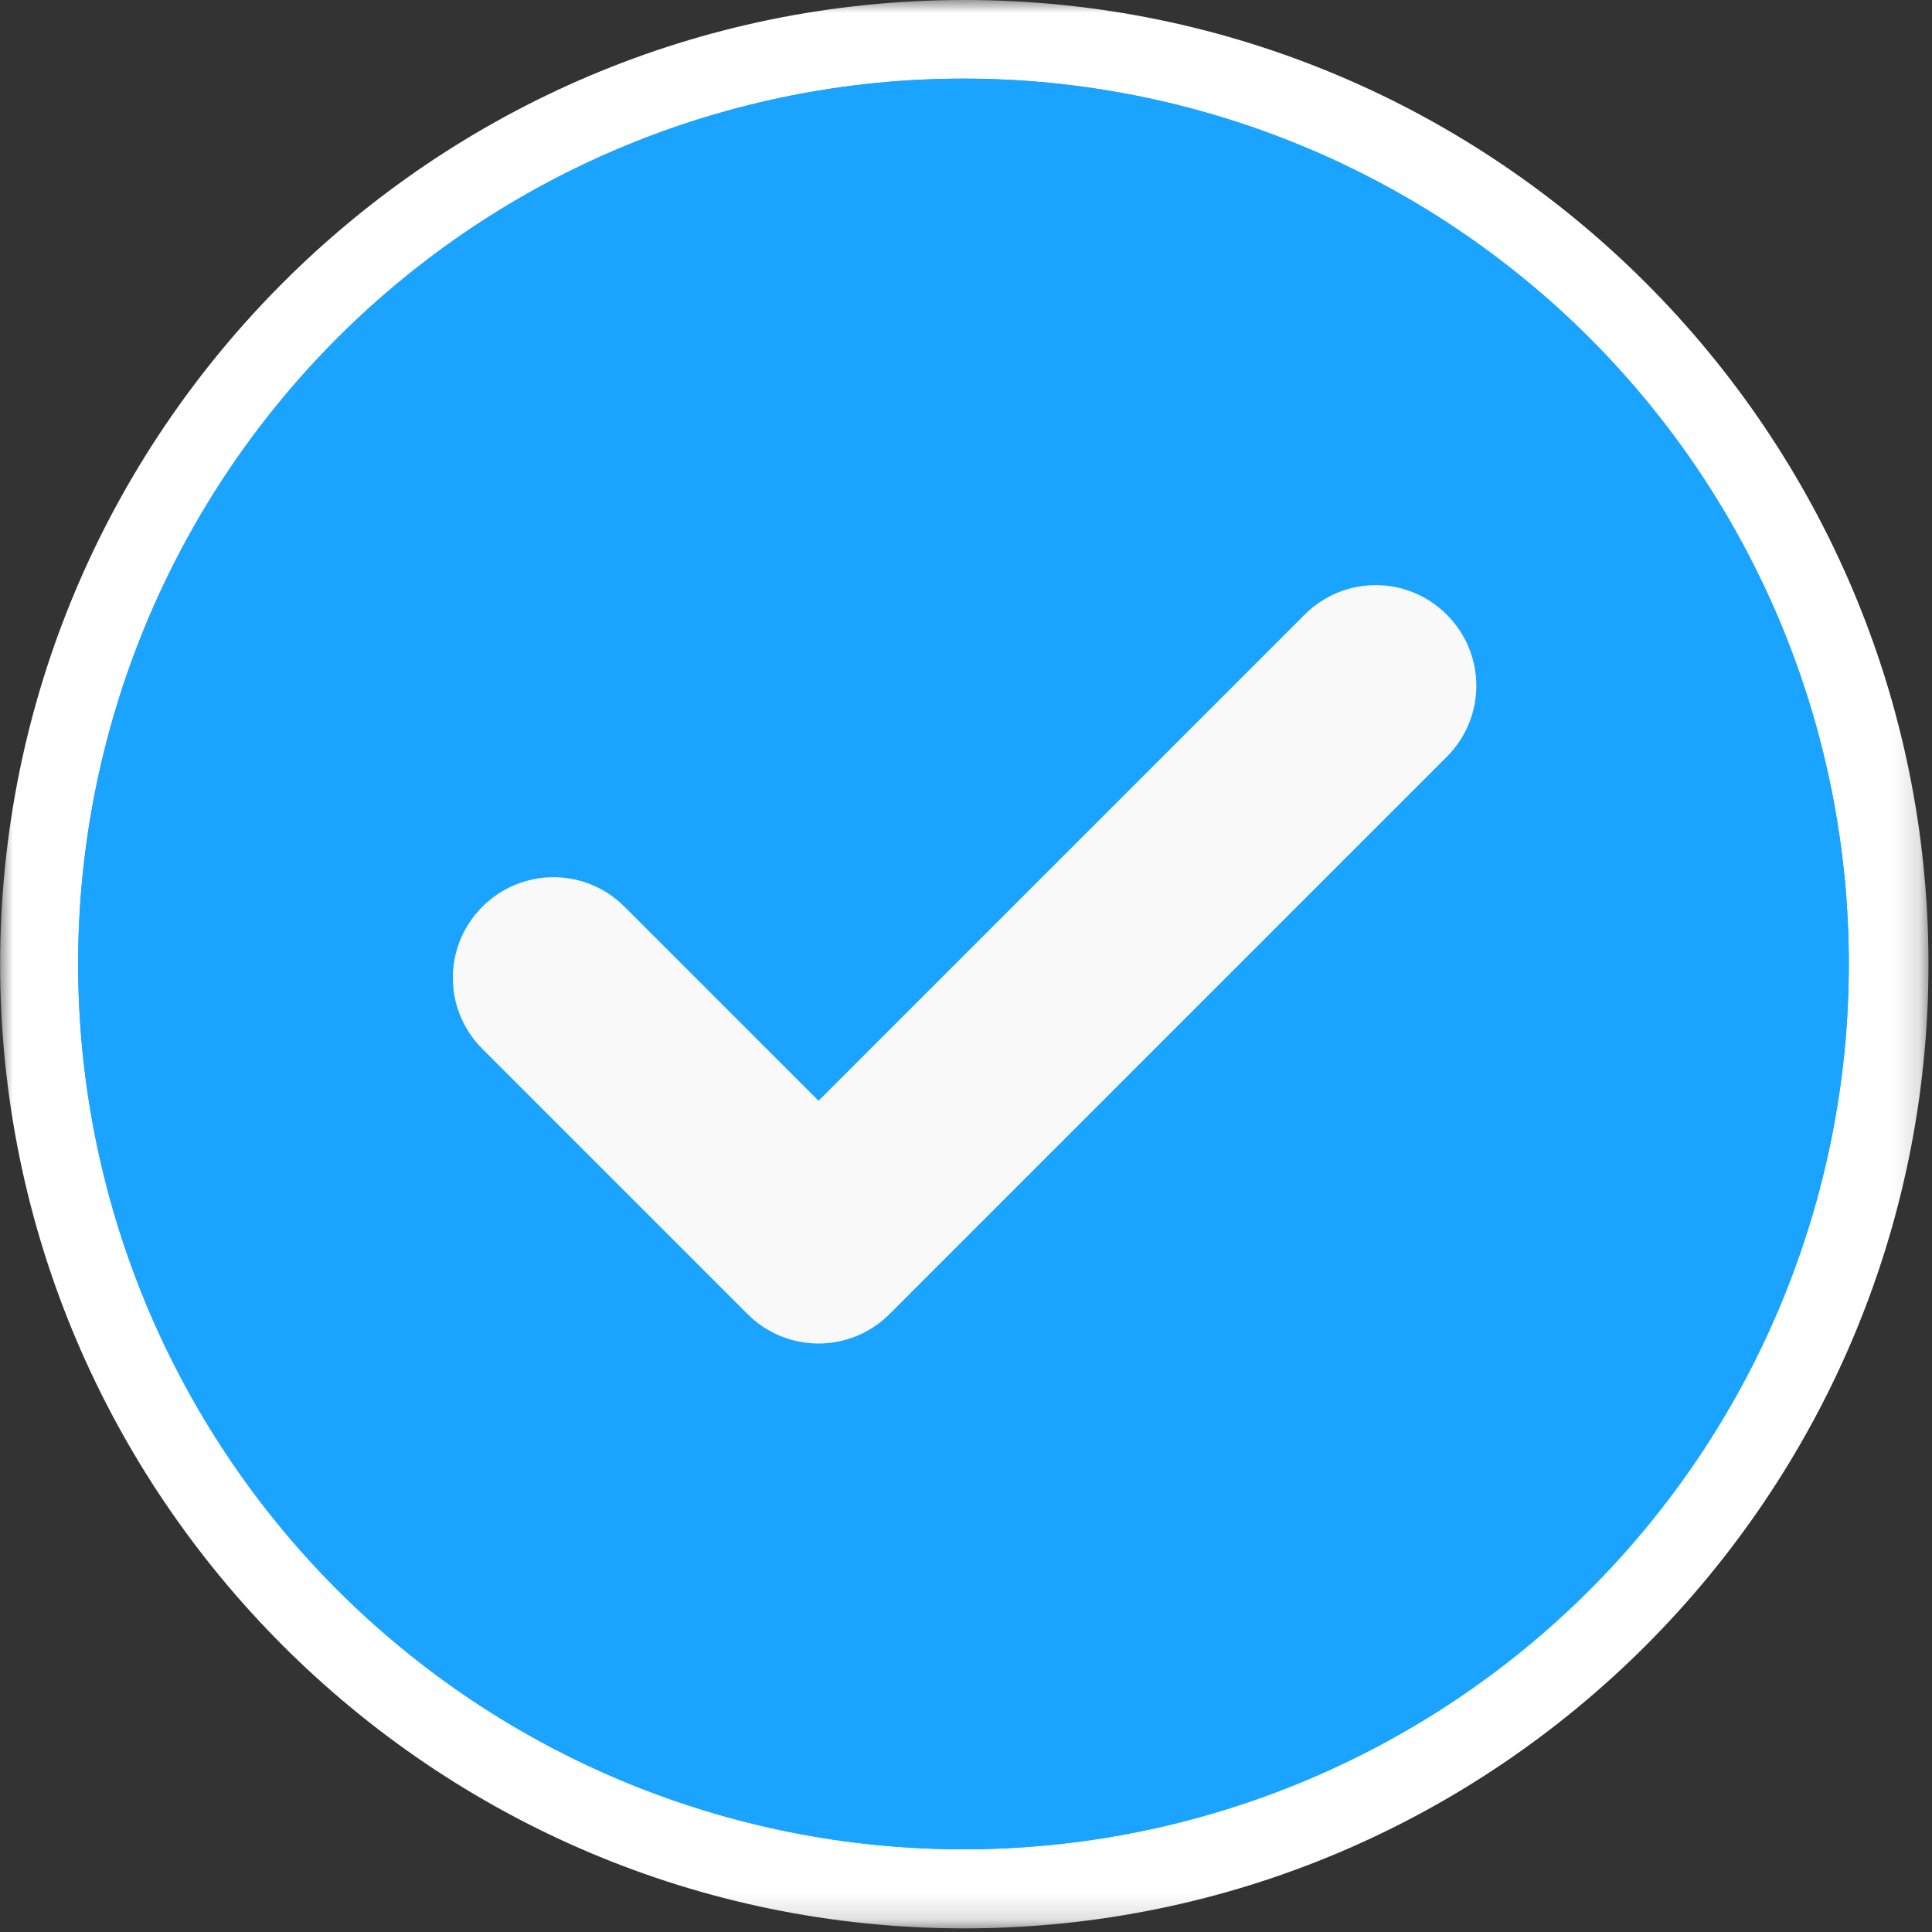 <svg width="75" height="75" viewBox="0 0 75 75" fill="none" xmlns="http://www.w3.org/2000/svg">
<rect x="0" y="0" width="75" height="75" fill="#333333" stroke="none"/>
<mask id="mask0_765_2845" style="mask-type:luminance" maskUnits="userSpaceOnUse" x="0" y="0" width="75" height="75">
<path d="M0 0H74.85V74.85H0V0Z" fill="white"/>
</mask>
<g mask="url(#mask0_765_2845)">
<path d="M37.432 0C16.798 0 0.005 16.795 0.005 37.431C0.005 58.066 16.798 74.859 37.432 74.859C58.067 74.859 74.863 58.066 74.863 37.431C74.863 16.795 58.067 0 37.432 0ZM37.432 6.122C54.76 6.122 68.741 20.104 68.741 37.431C68.741 54.759 54.76 68.74 37.432 68.74C20.105 68.74 6.123 54.759 6.123 37.431C6.123 20.104 20.105 6.122 37.432 6.122Z" fill="white"/>
</g>
<path d="M71.771 37.421C71.771 37.983 71.757 38.546 71.729 39.107C71.703 39.669 71.661 40.23 71.606 40.789C71.55 41.35 71.481 41.907 71.399 42.464C71.316 43.02 71.22 43.574 71.111 44.126C71.001 44.677 70.878 45.226 70.741 45.772C70.605 46.317 70.455 46.86 70.291 47.397C70.127 47.936 69.952 48.469 69.761 48.999C69.572 49.529 69.37 50.053 69.155 50.573C68.939 51.093 68.712 51.607 68.472 52.115C68.23 52.624 67.978 53.126 67.713 53.622C67.448 54.118 67.171 54.608 66.881 55.09C66.591 55.572 66.292 56.047 65.979 56.515C65.667 56.983 65.343 57.443 65.007 57.895C64.672 58.346 64.326 58.789 63.969 59.224C63.612 59.659 63.245 60.085 62.868 60.502C62.49 60.918 62.102 61.325 61.704 61.723C61.306 62.121 60.9 62.509 60.483 62.886C60.066 63.264 59.641 63.631 59.205 63.988C58.771 64.345 58.327 64.692 57.876 65.026C57.424 65.361 56.964 65.685 56.496 65.998C56.029 66.31 55.554 66.611 55.071 66.9C54.588 67.189 54.099 67.466 53.604 67.732C53.107 67.996 52.605 68.249 52.097 68.49C51.589 68.73 51.074 68.958 50.555 69.174C50.035 69.388 49.51 69.591 48.98 69.781C48.451 69.97 47.917 70.147 47.378 70.31C46.841 70.474 46.298 70.623 45.754 70.759C45.207 70.897 44.658 71.02 44.107 71.129C43.556 71.24 43.002 71.335 42.445 71.418C41.889 71.5 41.331 71.569 40.771 71.624C40.211 71.679 39.65 71.721 39.089 71.748C38.527 71.776 37.964 71.79 37.401 71.79C36.84 71.79 36.277 71.776 35.716 71.748C35.154 71.721 34.593 71.679 34.034 71.624C33.473 71.569 32.916 71.5 32.359 71.418C31.803 71.335 31.249 71.24 30.697 71.129C30.146 71.02 29.597 70.897 29.051 70.759C28.506 70.623 27.963 70.474 27.426 70.31C26.887 70.147 26.354 69.97 25.824 69.781C25.294 69.591 24.769 69.388 24.25 69.174C23.73 68.958 23.216 68.73 22.707 68.49C22.199 68.249 21.696 67.996 21.201 67.732C20.705 67.466 20.215 67.189 19.733 66.9C19.251 66.611 18.775 66.31 18.308 65.998C17.84 65.685 17.38 65.361 16.928 65.026C16.477 64.692 16.034 64.345 15.599 63.988C15.164 63.631 14.738 63.264 14.321 62.886C13.905 62.509 13.498 62.121 13.099 61.723C12.701 61.325 12.314 60.918 11.937 60.502C11.559 60.085 11.192 59.659 10.835 59.224C10.478 58.789 10.131 58.346 9.797 57.895C9.462 57.443 9.138 56.983 8.825 56.515C8.513 56.047 8.212 55.572 7.923 55.09C7.634 54.607 7.357 54.118 7.091 53.622C6.827 53.126 6.574 52.624 6.333 52.115C6.092 51.607 5.865 51.093 5.649 50.573C5.434 50.053 5.232 49.529 5.042 48.999C4.852 48.469 4.676 47.936 4.513 47.397C4.349 46.86 4.199 46.317 4.064 45.772C3.926 45.226 3.803 44.677 3.694 44.126C3.583 43.574 3.488 43.02 3.405 42.464C3.323 41.907 3.254 41.35 3.198 40.789C3.144 40.23 3.102 39.669 3.075 39.107C3.047 38.546 3.033 37.983 3.033 37.421C3.033 36.859 3.047 36.296 3.075 35.734C3.102 35.173 3.144 34.612 3.198 34.052C3.254 33.492 3.323 32.934 3.405 32.378C3.488 31.821 3.583 31.267 3.694 30.716C3.803 30.165 3.926 29.616 4.064 29.069C4.199 28.524 4.349 27.982 4.513 27.445C4.676 26.906 4.852 26.372 5.042 25.842C5.232 25.313 5.434 24.788 5.649 24.268C5.865 23.749 6.092 23.234 6.333 22.726C6.574 22.218 6.827 21.716 7.091 21.219C7.357 20.724 7.634 20.235 7.923 19.752C8.212 19.269 8.513 18.794 8.825 18.326C9.138 17.859 9.462 17.399 9.797 16.947C10.133 16.496 10.478 16.052 10.835 15.618C11.192 15.182 11.559 14.757 11.937 14.34C12.314 13.923 12.701 13.517 13.1 13.119C13.498 12.72 13.905 12.332 14.321 11.955C14.738 11.578 15.164 11.211 15.599 10.854C16.034 10.497 16.477 10.151 16.928 9.816C17.38 9.48 17.84 9.156 18.308 8.844C18.775 8.531 19.251 8.23 19.733 7.942C20.216 7.652 20.705 7.375 21.201 7.11C21.698 6.845 22.199 6.593 22.707 6.351C23.216 6.111 23.73 5.884 24.25 5.668C24.769 5.453 25.294 5.251 25.824 5.06C26.354 4.871 26.887 4.694 27.426 4.532C27.963 4.368 28.506 4.218 29.051 4.082C29.597 3.945 30.146 3.822 30.697 3.712C31.249 3.603 31.803 3.507 32.359 3.424C32.916 3.341 33.473 3.273 34.034 3.217C34.593 3.162 35.154 3.12 35.716 3.094C36.277 3.066 36.84 3.052 37.401 3.052C37.964 3.052 38.527 3.066 39.089 3.094C39.65 3.12 40.211 3.162 40.771 3.217C41.331 3.273 41.889 3.341 42.445 3.424C43.002 3.507 43.556 3.603 44.107 3.712C44.658 3.822 45.207 3.945 45.754 4.082C46.298 4.218 46.841 4.368 47.378 4.532C47.917 4.694 48.451 4.871 48.98 5.06C49.51 5.251 50.035 5.453 50.555 5.668C51.074 5.884 51.589 6.111 52.097 6.351C52.605 6.593 53.107 6.845 53.604 7.11C54.099 7.375 54.588 7.652 55.071 7.942C55.554 8.23 56.029 8.531 56.496 8.844C56.964 9.156 57.424 9.48 57.876 9.816C58.327 10.151 58.771 10.497 59.205 10.854C59.641 11.211 60.066 11.578 60.483 11.955C60.9 12.332 61.306 12.72 61.704 13.119C62.102 13.517 62.49 13.923 62.868 14.34C63.245 14.757 63.612 15.182 63.969 15.618C64.326 16.052 64.672 16.496 65.007 16.947C65.343 17.399 65.667 17.859 65.979 18.326C66.292 18.794 66.591 19.269 66.881 19.752C67.171 20.235 67.448 20.724 67.713 21.219C67.978 21.716 68.23 22.218 68.471 22.726C68.712 23.234 68.939 23.749 69.155 24.268C69.37 24.788 69.572 25.313 69.761 25.842C69.952 26.372 70.127 26.906 70.291 27.445C70.454 27.982 70.605 28.524 70.741 29.069C70.878 29.616 71.001 30.165 71.111 30.716C71.22 31.267 71.316 31.821 71.399 32.378C71.481 32.934 71.55 33.492 71.606 34.052C71.661 34.612 71.703 35.173 71.729 35.734C71.757 36.296 71.771 36.859 71.771 37.421Z" fill="#1AA3FF"/>
<path d="M53.37 19.681C51.582 19.681 49.792 20.353 48.446 21.699L31.74 38.405L26.373 33.039C23.683 30.348 19.217 30.348 16.527 33.039C13.838 35.728 13.837 40.194 16.527 42.885L26.818 53.175C27.155 53.511 27.519 53.807 27.906 54.062C28.105 54.194 28.303 54.314 28.5 54.418C31.135 55.807 34.479 55.361 36.664 53.175L58.292 31.545C60.982 28.854 60.982 24.388 58.292 21.699C56.947 20.353 55.159 19.681 53.37 19.681ZM52.773 26.026C53.141 25.659 53.598 25.659 53.965 26.026C54.332 26.393 54.332 26.849 53.965 27.216L32.337 48.848C32.038 49.147 31.666 49.166 31.356 49.003C31.326 48.987 31.302 48.971 31.285 48.961C31.238 48.93 31.192 48.894 31.146 48.848L20.855 38.556C20.487 38.189 20.487 37.733 20.855 37.366C21.222 36.999 21.678 36.999 22.045 37.366L29.578 44.898C29.72 45.039 29.875 45.166 30.041 45.278C30.209 45.39 30.384 45.484 30.57 45.562C30.756 45.638 30.947 45.696 31.144 45.736C31.341 45.774 31.54 45.794 31.741 45.794C31.942 45.794 32.141 45.774 32.338 45.736C32.535 45.696 32.727 45.638 32.912 45.562C33.098 45.484 33.275 45.39 33.441 45.278C33.609 45.166 33.762 45.039 33.905 44.898L52.773 26.026Z" fill="white"/>
<path d="M18.725 35.199C17.197 36.728 17.197 39.19 18.725 40.718L29.016 51.009C29.207 51.2 29.412 51.367 29.63 51.511C29.738 51.582 29.849 51.648 29.962 51.708C31.435 52.484 33.292 52.25 34.535 51.009L56.164 29.38C57.693 27.851 57.693 25.389 56.164 23.861C54.636 22.332 52.174 22.332 50.645 23.861L31.776 42.731L24.244 35.199C22.716 33.671 20.255 33.671 18.725 35.199Z" fill="#F9F9F9"/>
<path d="M71.771 37.421C71.771 37.983 71.757 38.546 71.729 39.107C71.703 39.669 71.661 40.23 71.606 40.789C71.55 41.35 71.481 41.907 71.399 42.464C71.316 43.02 71.22 43.574 71.111 44.126C71.001 44.677 70.878 45.226 70.741 45.772C70.605 46.317 70.455 46.86 70.291 47.397C70.127 47.936 69.952 48.469 69.761 48.999C69.572 49.529 69.37 50.053 69.155 50.573C68.939 51.093 68.712 51.607 68.472 52.115C68.23 52.624 67.978 53.126 67.713 53.622C67.448 54.118 67.171 54.608 66.881 55.09C66.591 55.572 66.292 56.047 65.979 56.515C65.667 56.983 65.343 57.443 65.007 57.895C64.672 58.346 64.326 58.789 63.969 59.224C63.612 59.659 63.245 60.085 62.868 60.502C62.49 60.918 62.102 61.325 61.704 61.723C61.306 62.121 60.9 62.509 60.483 62.886C60.066 63.264 59.641 63.631 59.205 63.988C58.771 64.345 58.327 64.692 57.876 65.026C57.424 65.361 56.964 65.685 56.496 65.998C56.029 66.31 55.554 66.611 55.071 66.9C54.588 67.189 54.099 67.466 53.604 67.732C53.107 67.996 52.605 68.249 52.097 68.49C51.589 68.731 51.074 68.958 50.555 69.174C50.035 69.389 49.51 69.591 48.98 69.781C48.451 69.97 47.917 70.147 47.378 70.31C46.841 70.474 46.298 70.623 45.754 70.759C45.207 70.897 44.658 71.02 44.107 71.129C43.556 71.24 43.002 71.335 42.445 71.418C41.889 71.5 41.331 71.569 40.771 71.625C40.211 71.679 39.65 71.721 39.089 71.748C38.527 71.776 37.964 71.79 37.401 71.79C36.84 71.79 36.277 71.776 35.716 71.748C35.154 71.721 34.593 71.679 34.034 71.625C33.473 71.569 32.916 71.5 32.359 71.418C31.803 71.335 31.249 71.24 30.697 71.129C30.146 71.02 29.597 70.897 29.051 70.759C28.506 70.623 27.963 70.474 27.426 70.31C26.887 70.147 26.354 69.97 25.824 69.781C25.294 69.591 24.769 69.389 24.25 69.174C23.73 68.958 23.216 68.731 22.707 68.49C22.199 68.249 21.696 67.996 21.201 67.732C20.705 67.466 20.215 67.189 19.733 66.9C19.251 66.611 18.775 66.31 18.308 65.998C17.84 65.685 17.38 65.361 16.928 65.026C16.477 64.692 16.034 64.345 15.599 63.988C15.164 63.631 14.738 63.264 14.321 62.886C13.905 62.509 13.498 62.121 13.099 61.723C12.701 61.325 12.314 60.918 11.937 60.502C11.559 60.085 11.192 59.659 10.835 59.224C10.478 58.789 10.131 58.346 9.797 57.895C9.462 57.443 9.138 56.983 8.825 56.515C8.513 56.047 8.212 55.572 7.923 55.09C7.634 54.607 7.357 54.118 7.091 53.622C6.827 53.126 6.574 52.624 6.333 52.115C6.092 51.607 5.865 51.093 5.649 50.573C5.434 50.053 5.232 49.529 5.042 48.999C4.852 48.469 4.676 47.936 4.513 47.397C4.349 46.86 4.199 46.317 4.064 45.772C3.926 45.226 3.803 44.677 3.694 44.126C3.583 43.574 3.488 43.02 3.405 42.464C3.323 41.907 3.254 41.35 3.198 40.789C3.144 40.23 3.102 39.669 3.075 39.107C3.047 38.546 3.033 37.983 3.033 37.421C3.033 36.859 3.047 36.296 3.075 35.734C3.102 35.173 3.144 34.612 3.198 34.052C3.254 33.492 3.323 32.934 3.405 32.378C3.488 31.821 3.583 31.267 3.694 30.716C3.803 30.165 3.926 29.616 4.064 29.069C4.199 28.524 4.349 27.982 4.513 27.445C4.676 26.906 4.852 26.372 5.042 25.842C5.232 25.313 5.434 24.788 5.649 24.268C5.865 23.749 6.092 23.234 6.333 22.726C6.574 22.218 6.827 21.716 7.091 21.219C7.357 20.724 7.634 20.235 7.923 19.752C8.212 19.269 8.513 18.794 8.825 18.326C9.138 17.859 9.462 17.399 9.797 16.947C10.133 16.496 10.478 16.052 10.835 15.618C11.192 15.182 11.559 14.757 11.937 14.34C12.314 13.923 12.701 13.517 13.1 13.119C13.498 12.72 13.905 12.332 14.321 11.955C14.738 11.578 15.164 11.211 15.599 10.854C16.034 10.497 16.477 10.151 16.928 9.816C17.38 9.48 17.84 9.156 18.308 8.844C18.775 8.531 19.251 8.23 19.733 7.942C20.216 7.652 20.705 7.375 21.201 7.11C21.698 6.845 22.199 6.593 22.707 6.351C23.216 6.111 23.73 5.884 24.25 5.668C24.769 5.453 25.294 5.251 25.824 5.06C26.354 4.871 26.887 4.694 27.426 4.532C27.963 4.368 28.506 4.218 29.051 4.082C29.597 3.945 30.146 3.822 30.697 3.712C31.249 3.603 31.803 3.507 32.359 3.424C32.916 3.341 33.473 3.273 34.034 3.217C34.593 3.162 35.154 3.12 35.716 3.094C36.277 3.066 36.84 3.052 37.401 3.052C37.964 3.052 38.527 3.066 39.089 3.094C39.65 3.12 40.211 3.162 40.771 3.217C41.331 3.273 41.889 3.341 42.445 3.424C43.002 3.507 43.556 3.603 44.107 3.712C44.658 3.822 45.207 3.945 45.754 4.082C46.298 4.218 46.841 4.368 47.378 4.532C47.917 4.694 48.451 4.871 48.98 5.06C49.51 5.251 50.035 5.453 50.555 5.668C51.074 5.884 51.589 6.111 52.097 6.351C52.605 6.593 53.107 6.845 53.604 7.11C54.099 7.375 54.588 7.652 55.071 7.942C55.554 8.23 56.029 8.531 56.496 8.844C56.964 9.156 57.424 9.48 57.876 9.816C58.327 10.151 58.771 10.497 59.205 10.854C59.641 11.211 60.066 11.578 60.483 11.955C60.9 12.332 61.306 12.72 61.704 13.119C62.102 13.517 62.49 13.923 62.868 14.34C63.245 14.757 63.612 15.182 63.969 15.618C64.326 16.052 64.672 16.496 65.007 16.947C65.343 17.399 65.667 17.859 65.979 18.326C66.292 18.794 66.591 19.269 66.881 19.752C67.171 20.235 67.448 20.724 67.713 21.219C67.978 21.716 68.23 22.218 68.471 22.726C68.712 23.234 68.939 23.749 69.155 24.268C69.37 24.788 69.572 25.313 69.761 25.842C69.952 26.372 70.127 26.906 70.291 27.445C70.454 27.982 70.605 28.524 70.741 29.069C70.878 29.616 71.001 30.165 71.111 30.716C71.22 31.267 71.316 31.821 71.399 32.378C71.481 32.934 71.55 33.492 71.606 34.052C71.661 34.612 71.703 35.173 71.729 35.734C71.757 36.296 71.771 36.859 71.771 37.421Z" fill="#1AA3FF"/>
<path d="M18.725 35.199C17.197 36.728 17.197 39.19 18.725 40.718L29.016 51.009C29.207 51.2 29.412 51.367 29.63 51.511C29.738 51.582 29.849 51.648 29.962 51.708C31.435 52.484 33.292 52.25 34.535 51.009L56.164 29.38C57.693 27.851 57.693 25.389 56.164 23.861C54.636 22.332 52.174 22.332 50.645 23.861L31.776 42.731L24.244 35.199C22.716 33.671 20.255 33.671 18.725 35.199Z" fill="#F9F9F9"/>
</svg>
